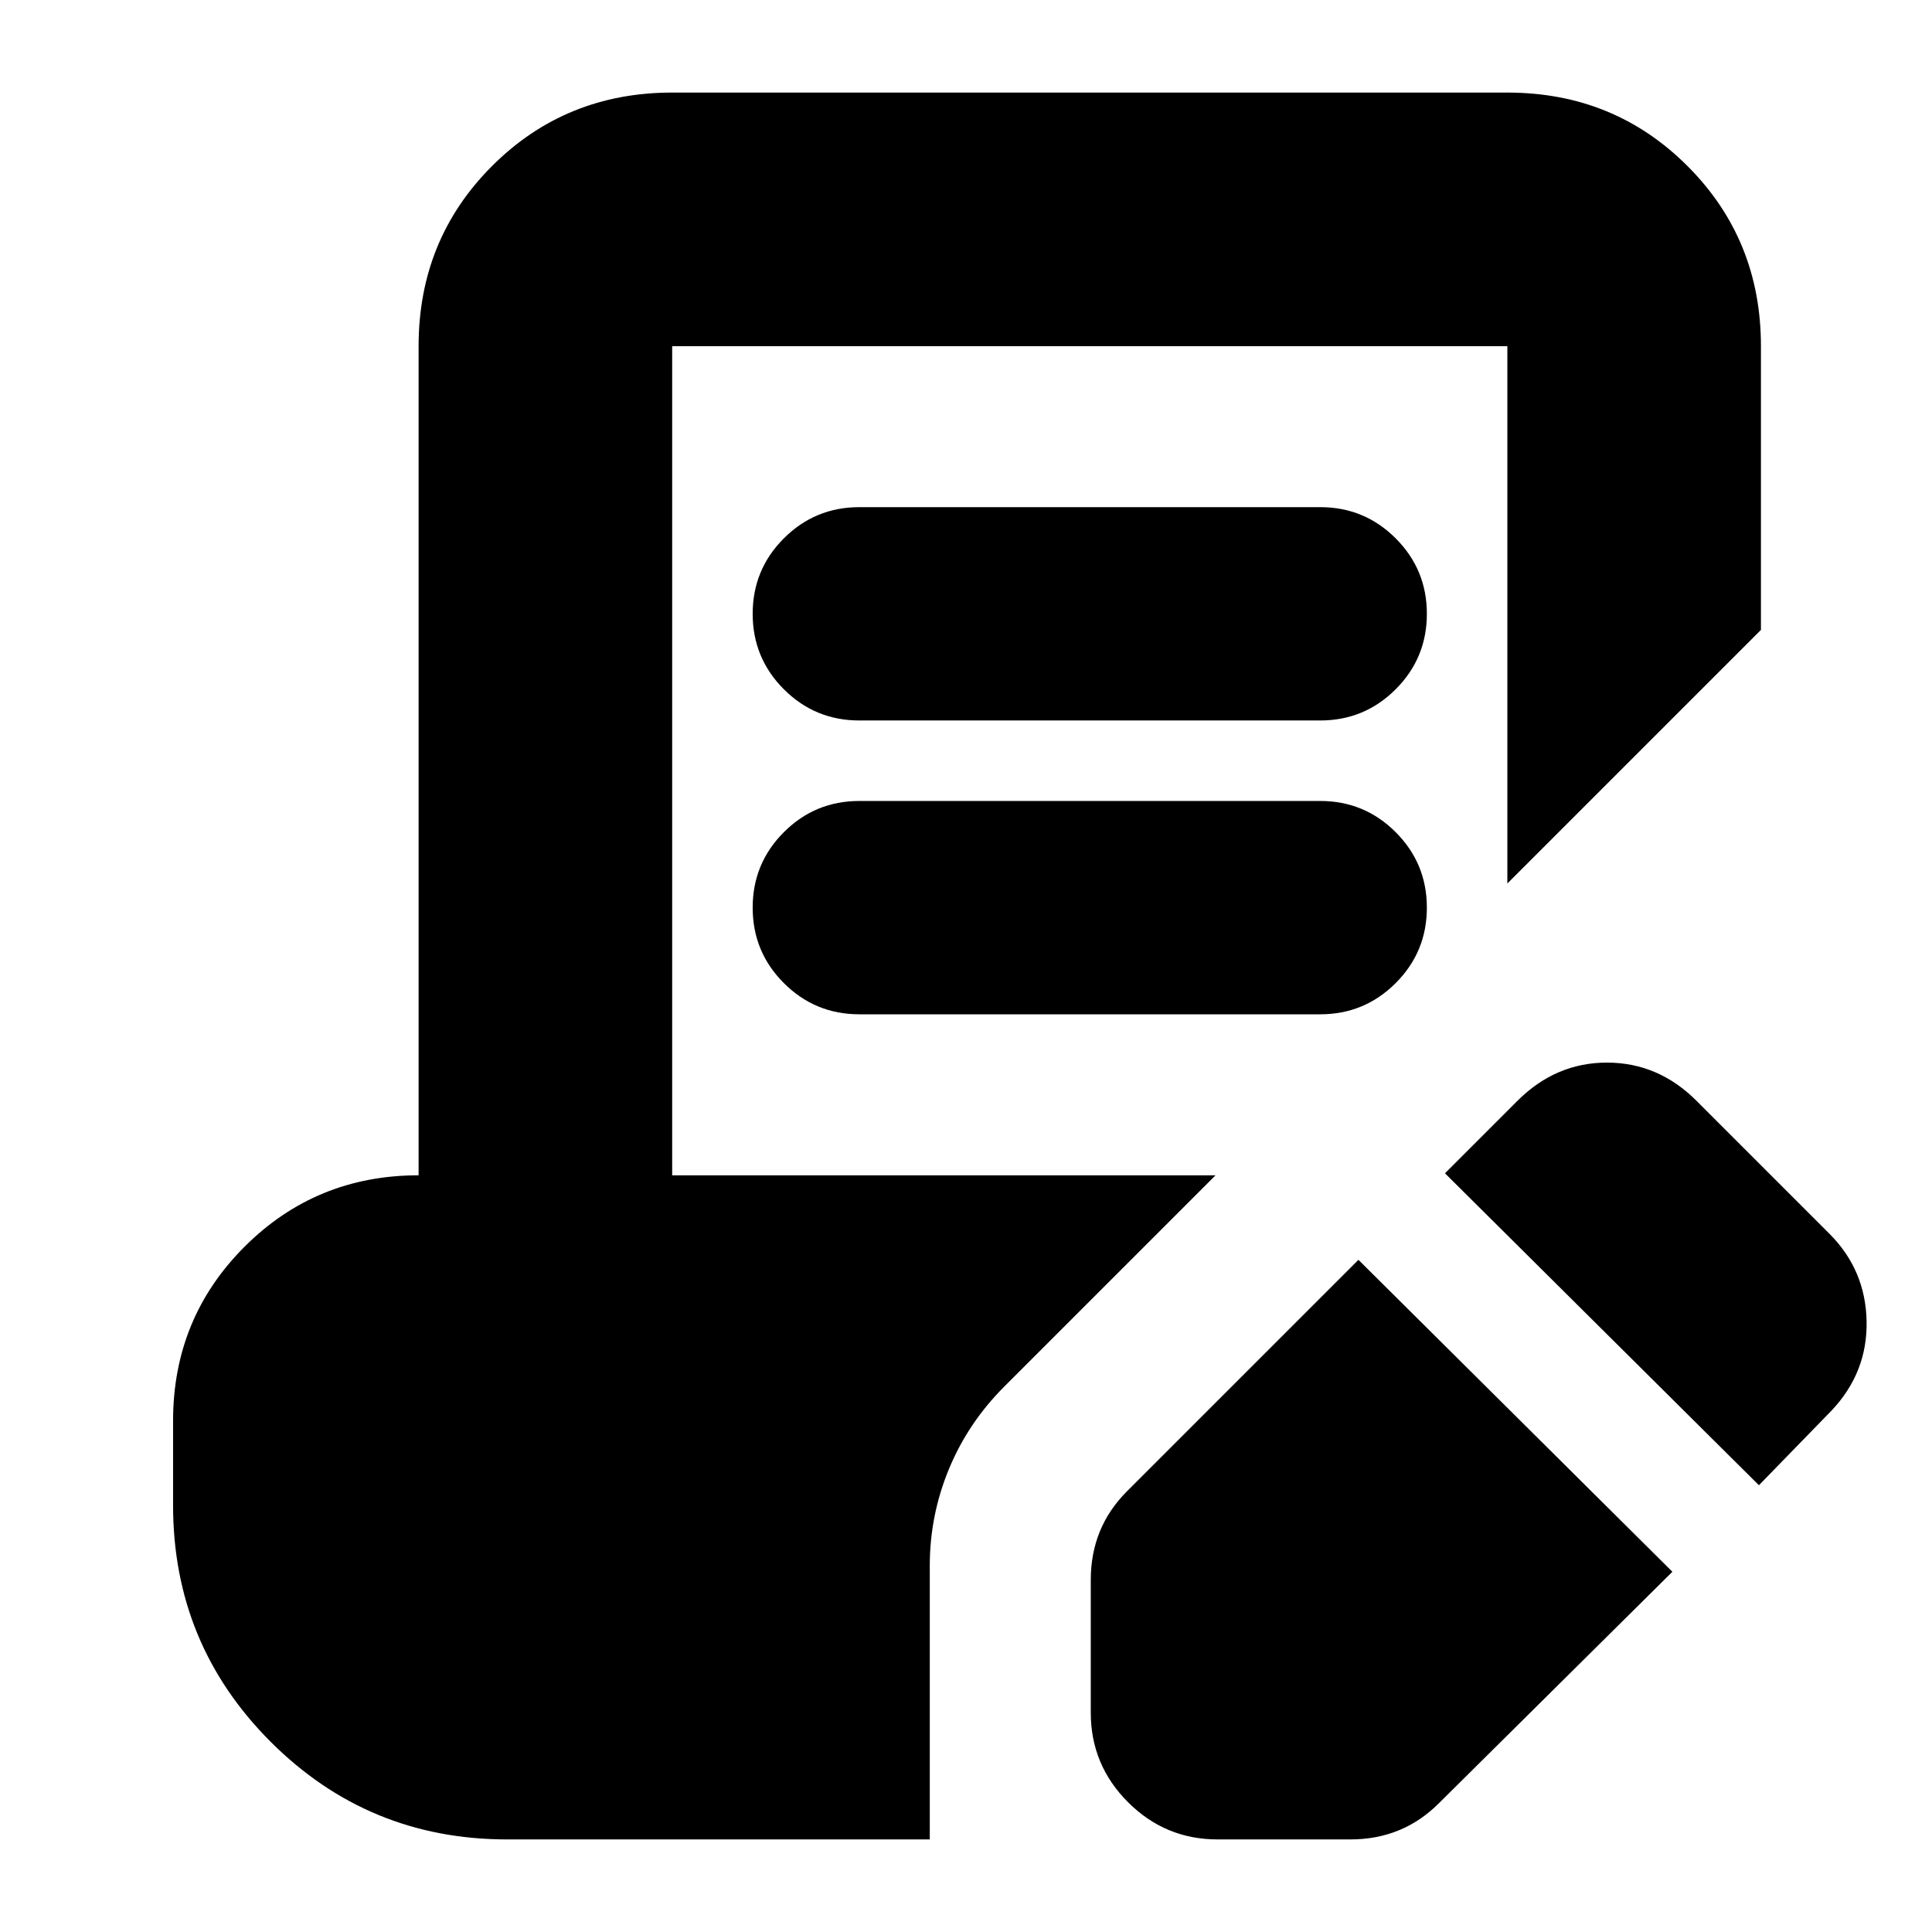 <svg xmlns="http://www.w3.org/2000/svg" height="24" viewBox="0 -960 960 960" width="24"><path d="M831-179 715-64q-9 9-20 13.5T671-46h-66q-26 0-44.5-18.5T542-109v-66q0-13 4.5-24t13.5-20l115-115 156 155Zm43-43L718-377l36-36q19-19 44.5-19t44.5 19l66 66q18 18 18.5 43.5T910-259l-36 37ZM427-602q-22 0-37.5-15.5T374-655q0-22 15.5-37.5T427-708h229q22 0 37.5 15.5T709-655q0 22-15.5 37.5T656-602H427Zm0 146q-22 0-37.5-15.5T374-509q0-22 15.5-37.5T427-562h229q22 0 37.5 15.5T709-509q0 22-15.5 37.5T656-456H427ZM252-46q-69 0-117.5-48.5T86-212v-42q0-51 35.5-86.5T208-376v-412q0-53 36.5-89.5T334-914h415q53 0 89.5 36.5T875-788v141L749-521v-267H334v412h270L499-271q-18 18-27.5 41t-9.5 48v136H252Z"/></svg>